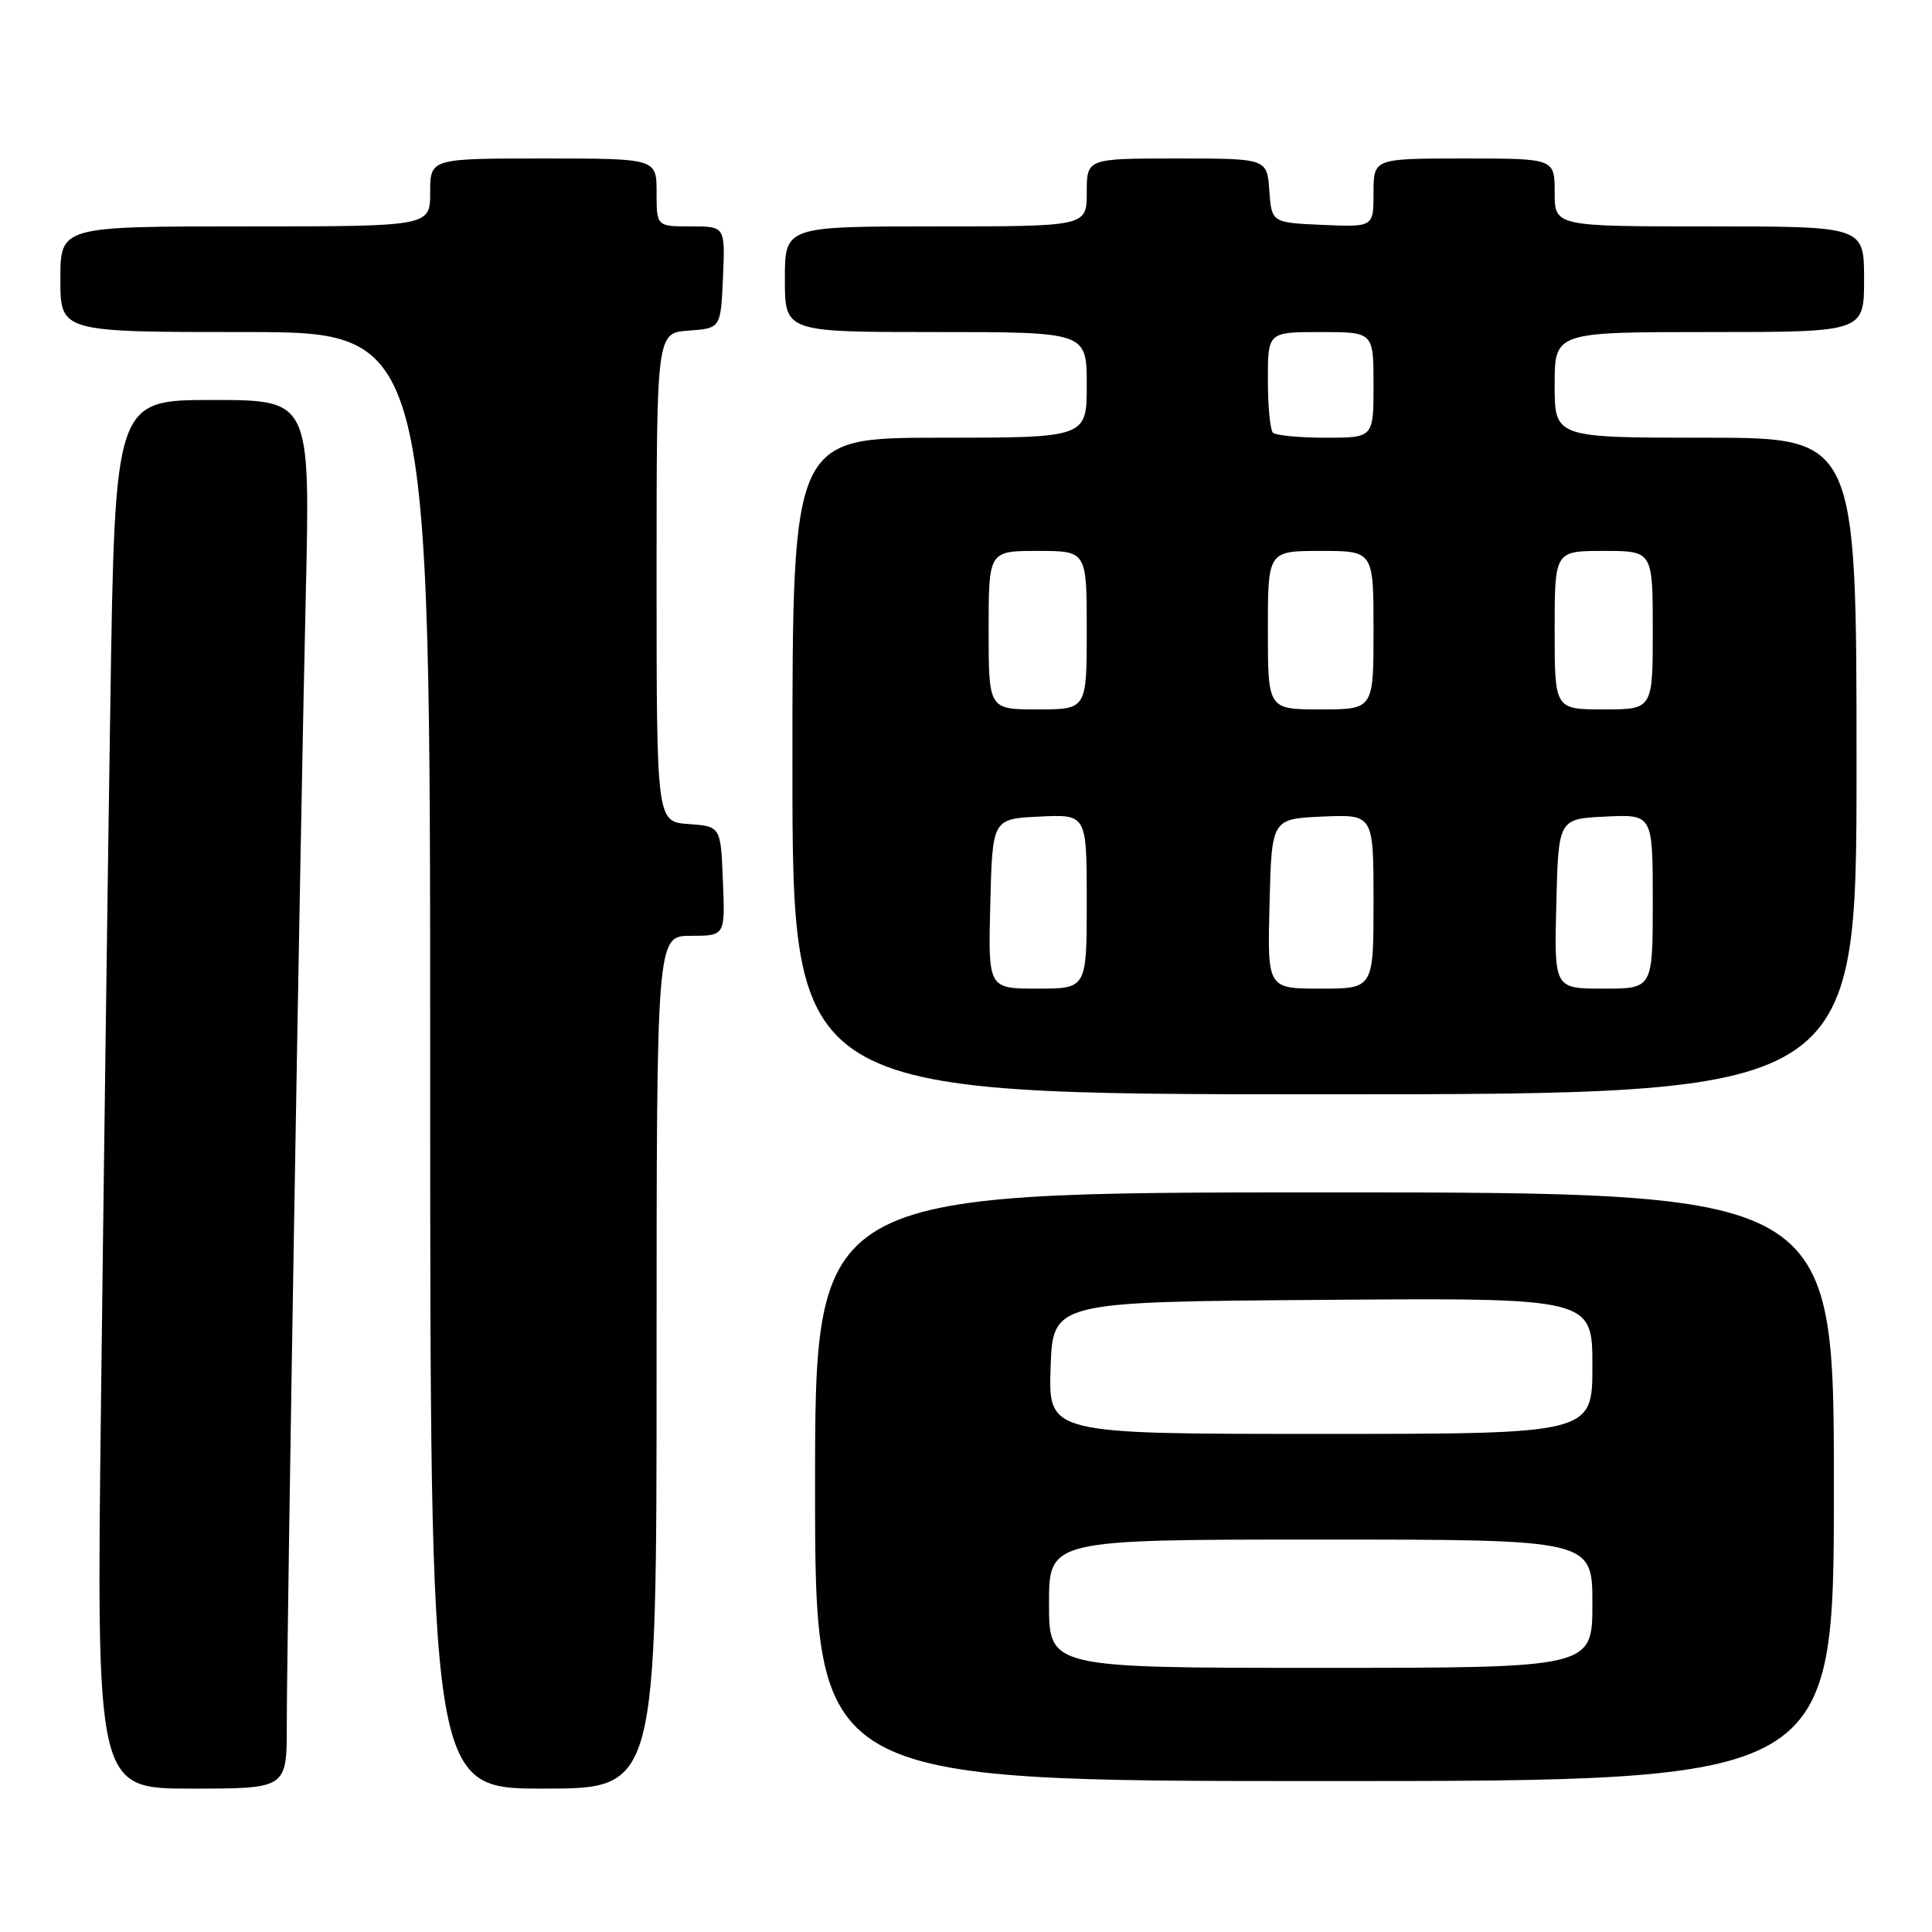 <?xml version="1.0" encoding="UTF-8" standalone="no"?>
<!DOCTYPE svg PUBLIC "-//W3C//DTD SVG 1.1//EN" "http://www.w3.org/Graphics/SVG/1.1/DTD/svg11.dtd" >
<svg xmlns="http://www.w3.org/2000/svg" xmlns:xlink="http://www.w3.org/1999/xlink" version="1.1" viewBox="0 0 256 256">
 <g >
 <path fill="currentColor"
d=" M 38.00 228.65 C 38.00 216.80 39.80 109.49 40.52 78.75 C 41.11 53.00 41.11 53.00 28.17 53.00 C 15.23 53.00 15.23 53.00 14.62 93.25 C 14.28 115.39 13.73 156.79 13.39 185.25 C 12.76 237.00 12.76 237.00 25.38 237.00 C 38.00 237.00 38.00 237.00 38.00 228.65 Z  M 87.00 180.50 C 87.00 124.00 87.00 124.00 91.54 124.00 C 96.09 124.00 96.09 124.00 95.79 116.75 C 95.50 109.50 95.50 109.50 91.25 109.19 C 87.00 108.89 87.00 108.89 87.00 76.50 C 87.00 44.11 87.00 44.11 91.25 43.81 C 95.50 43.50 95.50 43.50 95.80 36.75 C 96.09 30.00 96.09 30.00 91.55 30.00 C 87.00 30.00 87.00 30.00 87.00 25.50 C 87.00 21.00 87.00 21.00 72.00 21.00 C 57.00 21.00 57.00 21.00 57.00 25.50 C 57.00 30.00 57.00 30.00 32.50 30.00 C 8.00 30.00 8.00 30.00 8.00 37.00 C 8.00 44.00 8.00 44.00 32.50 44.00 C 57.00 44.00 57.00 44.00 57.00 140.50 C 57.00 237.00 57.00 237.00 72.00 237.00 C 87.00 237.00 87.00 237.00 87.00 180.50 Z  M 243.00 197.00 C 243.00 158.00 243.00 158.00 175.50 158.00 C 108.00 158.00 108.00 158.00 108.00 197.00 C 108.00 236.00 108.00 236.00 175.50 236.00 C 243.00 236.00 243.00 236.00 243.00 197.00 Z  M 246.00 101.50 C 246.00 58.00 246.00 58.00 226.00 58.00 C 206.00 58.00 206.00 58.00 206.00 51.00 C 206.00 44.00 206.00 44.00 226.50 44.00 C 247.00 44.00 247.00 44.00 247.00 37.00 C 247.00 30.00 247.00 30.00 226.50 30.00 C 206.00 30.00 206.00 30.00 206.00 25.50 C 206.00 21.00 206.00 21.00 194.00 21.00 C 182.00 21.00 182.00 21.00 182.00 25.55 C 182.00 30.09 182.00 30.09 175.25 29.80 C 168.50 29.50 168.50 29.50 168.19 25.25 C 167.89 21.00 167.89 21.00 155.94 21.00 C 144.00 21.00 144.00 21.00 144.00 25.50 C 144.00 30.00 144.00 30.00 124.00 30.00 C 104.00 30.00 104.00 30.00 104.00 37.00 C 104.00 44.00 104.00 44.00 124.00 44.00 C 144.00 44.00 144.00 44.00 144.00 51.00 C 144.00 58.00 144.00 58.00 124.50 58.00 C 105.00 58.00 105.00 58.00 105.00 101.50 C 105.00 145.00 105.00 145.00 175.50 145.00 C 246.00 145.00 246.00 145.00 246.00 101.50 Z  M 139.00 212.50 C 139.00 204.00 139.00 204.00 175.00 204.00 C 211.00 204.00 211.00 204.00 211.00 212.50 C 211.00 221.00 211.00 221.00 175.00 221.00 C 139.00 221.00 139.00 221.00 139.00 212.50 Z  M 139.21 181.25 C 139.50 172.50 139.50 172.50 175.25 172.24 C 211.00 171.97 211.00 171.97 211.00 180.99 C 211.00 190.00 211.00 190.00 174.96 190.00 C 138.92 190.00 138.92 190.00 139.21 181.25 Z  M 131.22 119.75 C 131.50 108.50 131.50 108.50 137.75 108.20 C 144.00 107.90 144.00 107.90 144.00 119.45 C 144.00 131.00 144.00 131.00 137.47 131.00 C 130.93 131.00 130.93 131.00 131.22 119.75 Z  M 168.22 119.75 C 168.50 108.50 168.50 108.50 175.25 108.20 C 182.00 107.91 182.00 107.91 182.00 119.45 C 182.00 131.00 182.00 131.00 174.97 131.00 C 167.93 131.00 167.93 131.00 168.22 119.75 Z  M 206.22 119.75 C 206.50 108.50 206.50 108.50 212.75 108.20 C 219.00 107.90 219.00 107.90 219.00 119.45 C 219.00 131.00 219.00 131.00 212.47 131.00 C 205.93 131.00 205.93 131.00 206.22 119.75 Z  M 131.00 83.50 C 131.00 73.00 131.00 73.00 137.50 73.00 C 144.00 73.00 144.00 73.00 144.00 83.50 C 144.00 94.00 144.00 94.00 137.50 94.00 C 131.00 94.00 131.00 94.00 131.00 83.50 Z  M 168.00 83.50 C 168.00 73.00 168.00 73.00 175.00 73.00 C 182.00 73.00 182.00 73.00 182.00 83.50 C 182.00 94.00 182.00 94.00 175.00 94.00 C 168.00 94.00 168.00 94.00 168.00 83.50 Z  M 206.00 83.50 C 206.00 73.00 206.00 73.00 212.50 73.00 C 219.00 73.00 219.00 73.00 219.00 83.50 C 219.00 94.00 219.00 94.00 212.50 94.00 C 206.00 94.00 206.00 94.00 206.00 83.50 Z  M 168.67 57.33 C 168.30 56.97 168.00 53.82 168.00 50.33 C 168.00 44.00 168.00 44.00 175.00 44.00 C 182.00 44.00 182.00 44.00 182.00 51.00 C 182.00 58.00 182.00 58.00 175.67 58.00 C 172.18 58.00 169.03 57.70 168.67 57.33 Z "/>
</g>
</svg>